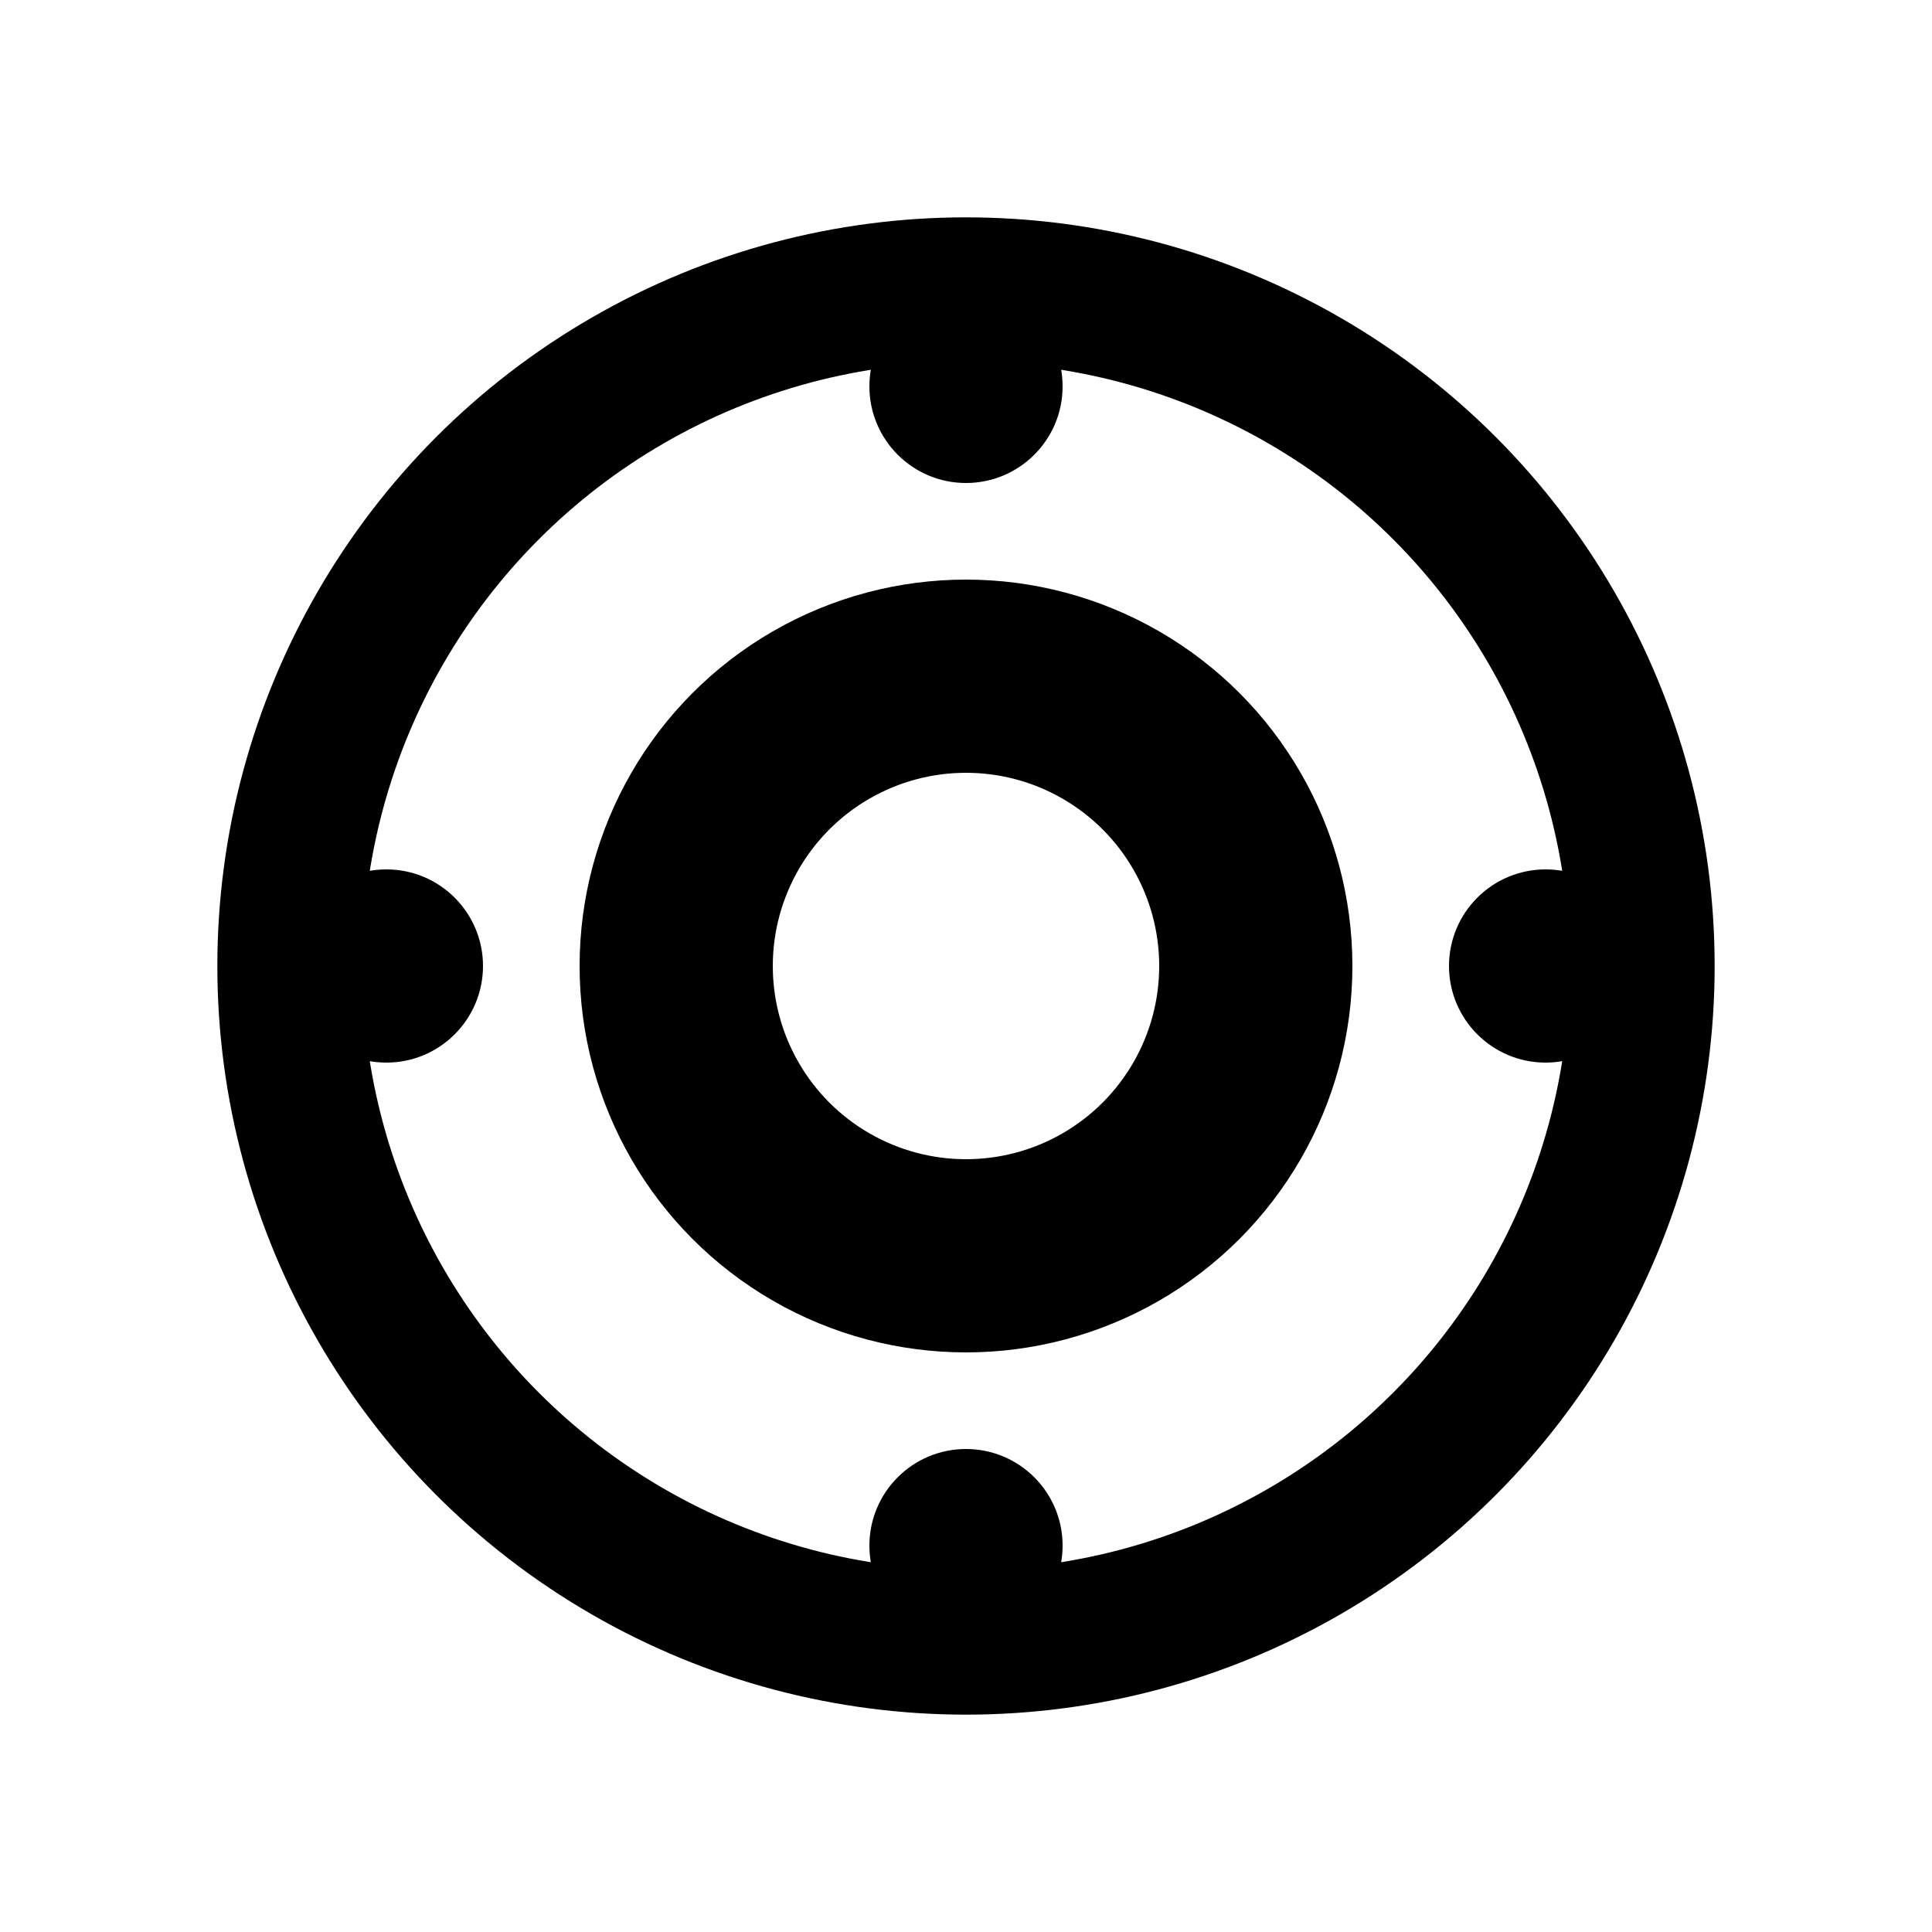 <svg width="24" height="24" viewBox="0 0 20 20" fill="none" xmlns="http://www.w3.org/2000/svg">
  <circle cx="10" cy="10" r="3" stroke="currentColor" stroke-width="2" fill="none"/>
  <circle cx="10" cy="10" r="7" stroke="currentColor" stroke-width="1.5" fill="none"/>
  <circle cx="10" cy="4" r="1" fill="currentColor"/>
  <circle cx="16" cy="10" r="1" fill="currentColor"/>
  <circle cx="10" cy="16" r="1" fill="currentColor"/>
  <circle cx="4" cy="10" r="1" fill="currentColor"/>
</svg>